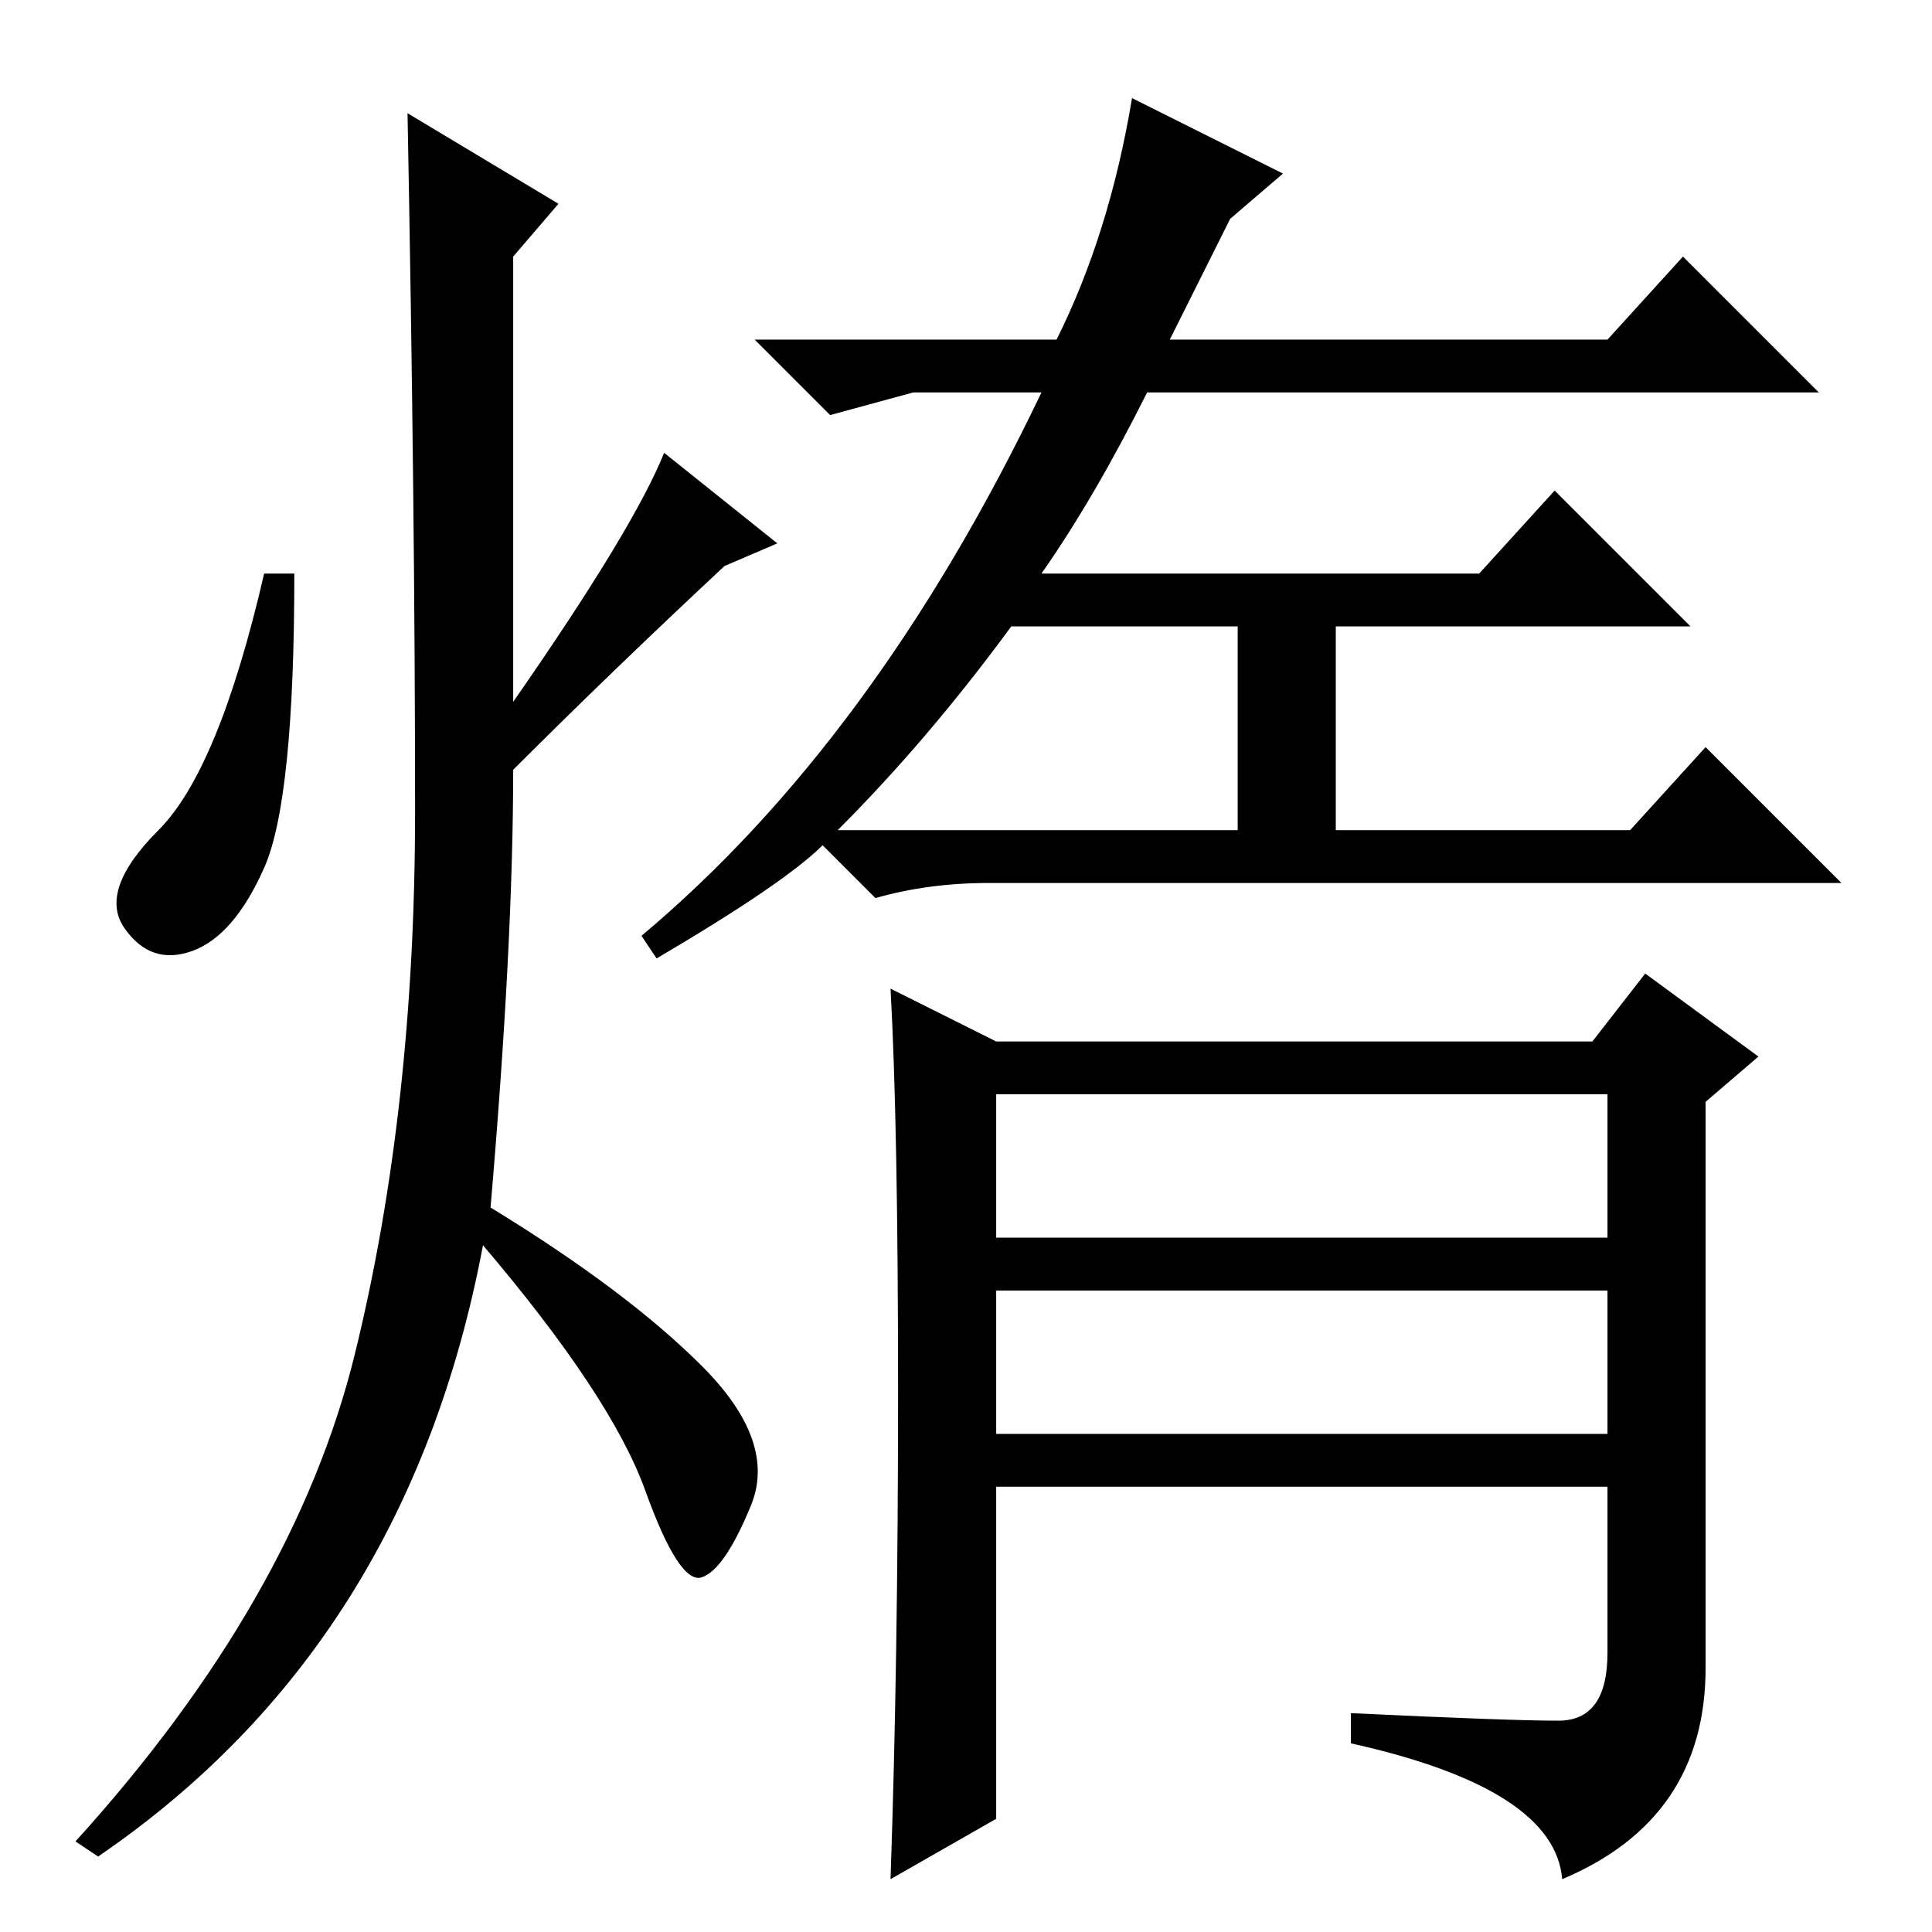 <?xml version="1.0" standalone="no"?>
<!DOCTYPE svg PUBLIC "-//W3C//DTD SVG 1.1//EN" "http://www.w3.org/Graphics/SVG/1.1/DTD/svg11.dtd" >
<svg xmlns="http://www.w3.org/2000/svg" xmlns:xlink="http://www.w3.org/1999/xlink" version="1.1" viewBox="0 -36 256 256">
  <g transform="matrix(1 0 0 -1 0 220)">
   <path fill="currentColor"
d="M87 129l-2 3q31 26 53 72h-17l-11 -3l-10 10h40q7 14 10 32l20 -10l-7 -6l-8 -16h58l10 11l18 -18h-89q-7 -14 -14 -24h58l10 11l18 -18h-47v-27h39l10 11l18 -18h-113q-8 0 -15 -2l-7 7q-5 -5 -22 -15zM111 146h53v27h-30q-11 -15 -23 -27zM119 71.5q0 35.5 -1 53.5
l14 -7h79l7 9l15 -11l-7 -6v-75q0 -20 -19 -28q-1 12 -28 18v4q21 -1 27.5 -1t6.5 9v22h-81v-44l-14 -8q1 29 1 64.5zM132 92h81v19h-81v-19zM132 66h81v19h-81v-19zM74 229l-6 -7v-59q16 23 20 33l15 -12l-7 -3q-15 -14 -28 -27q0 -23 -3 -58q18 -11 28 -21t6.5 -18.5
t-6.5 -9.5t-7.5 11.5t-21.5 32.5q-10 -53 -51 -81l-3 2q29 32 37 64.5t8 72t-1 92.5zM35 141q-4 -9 -9.5 -11t-9 3t4.5 13t14 34h4q0 -30 -4 -39z" />
  </g>

</svg>
